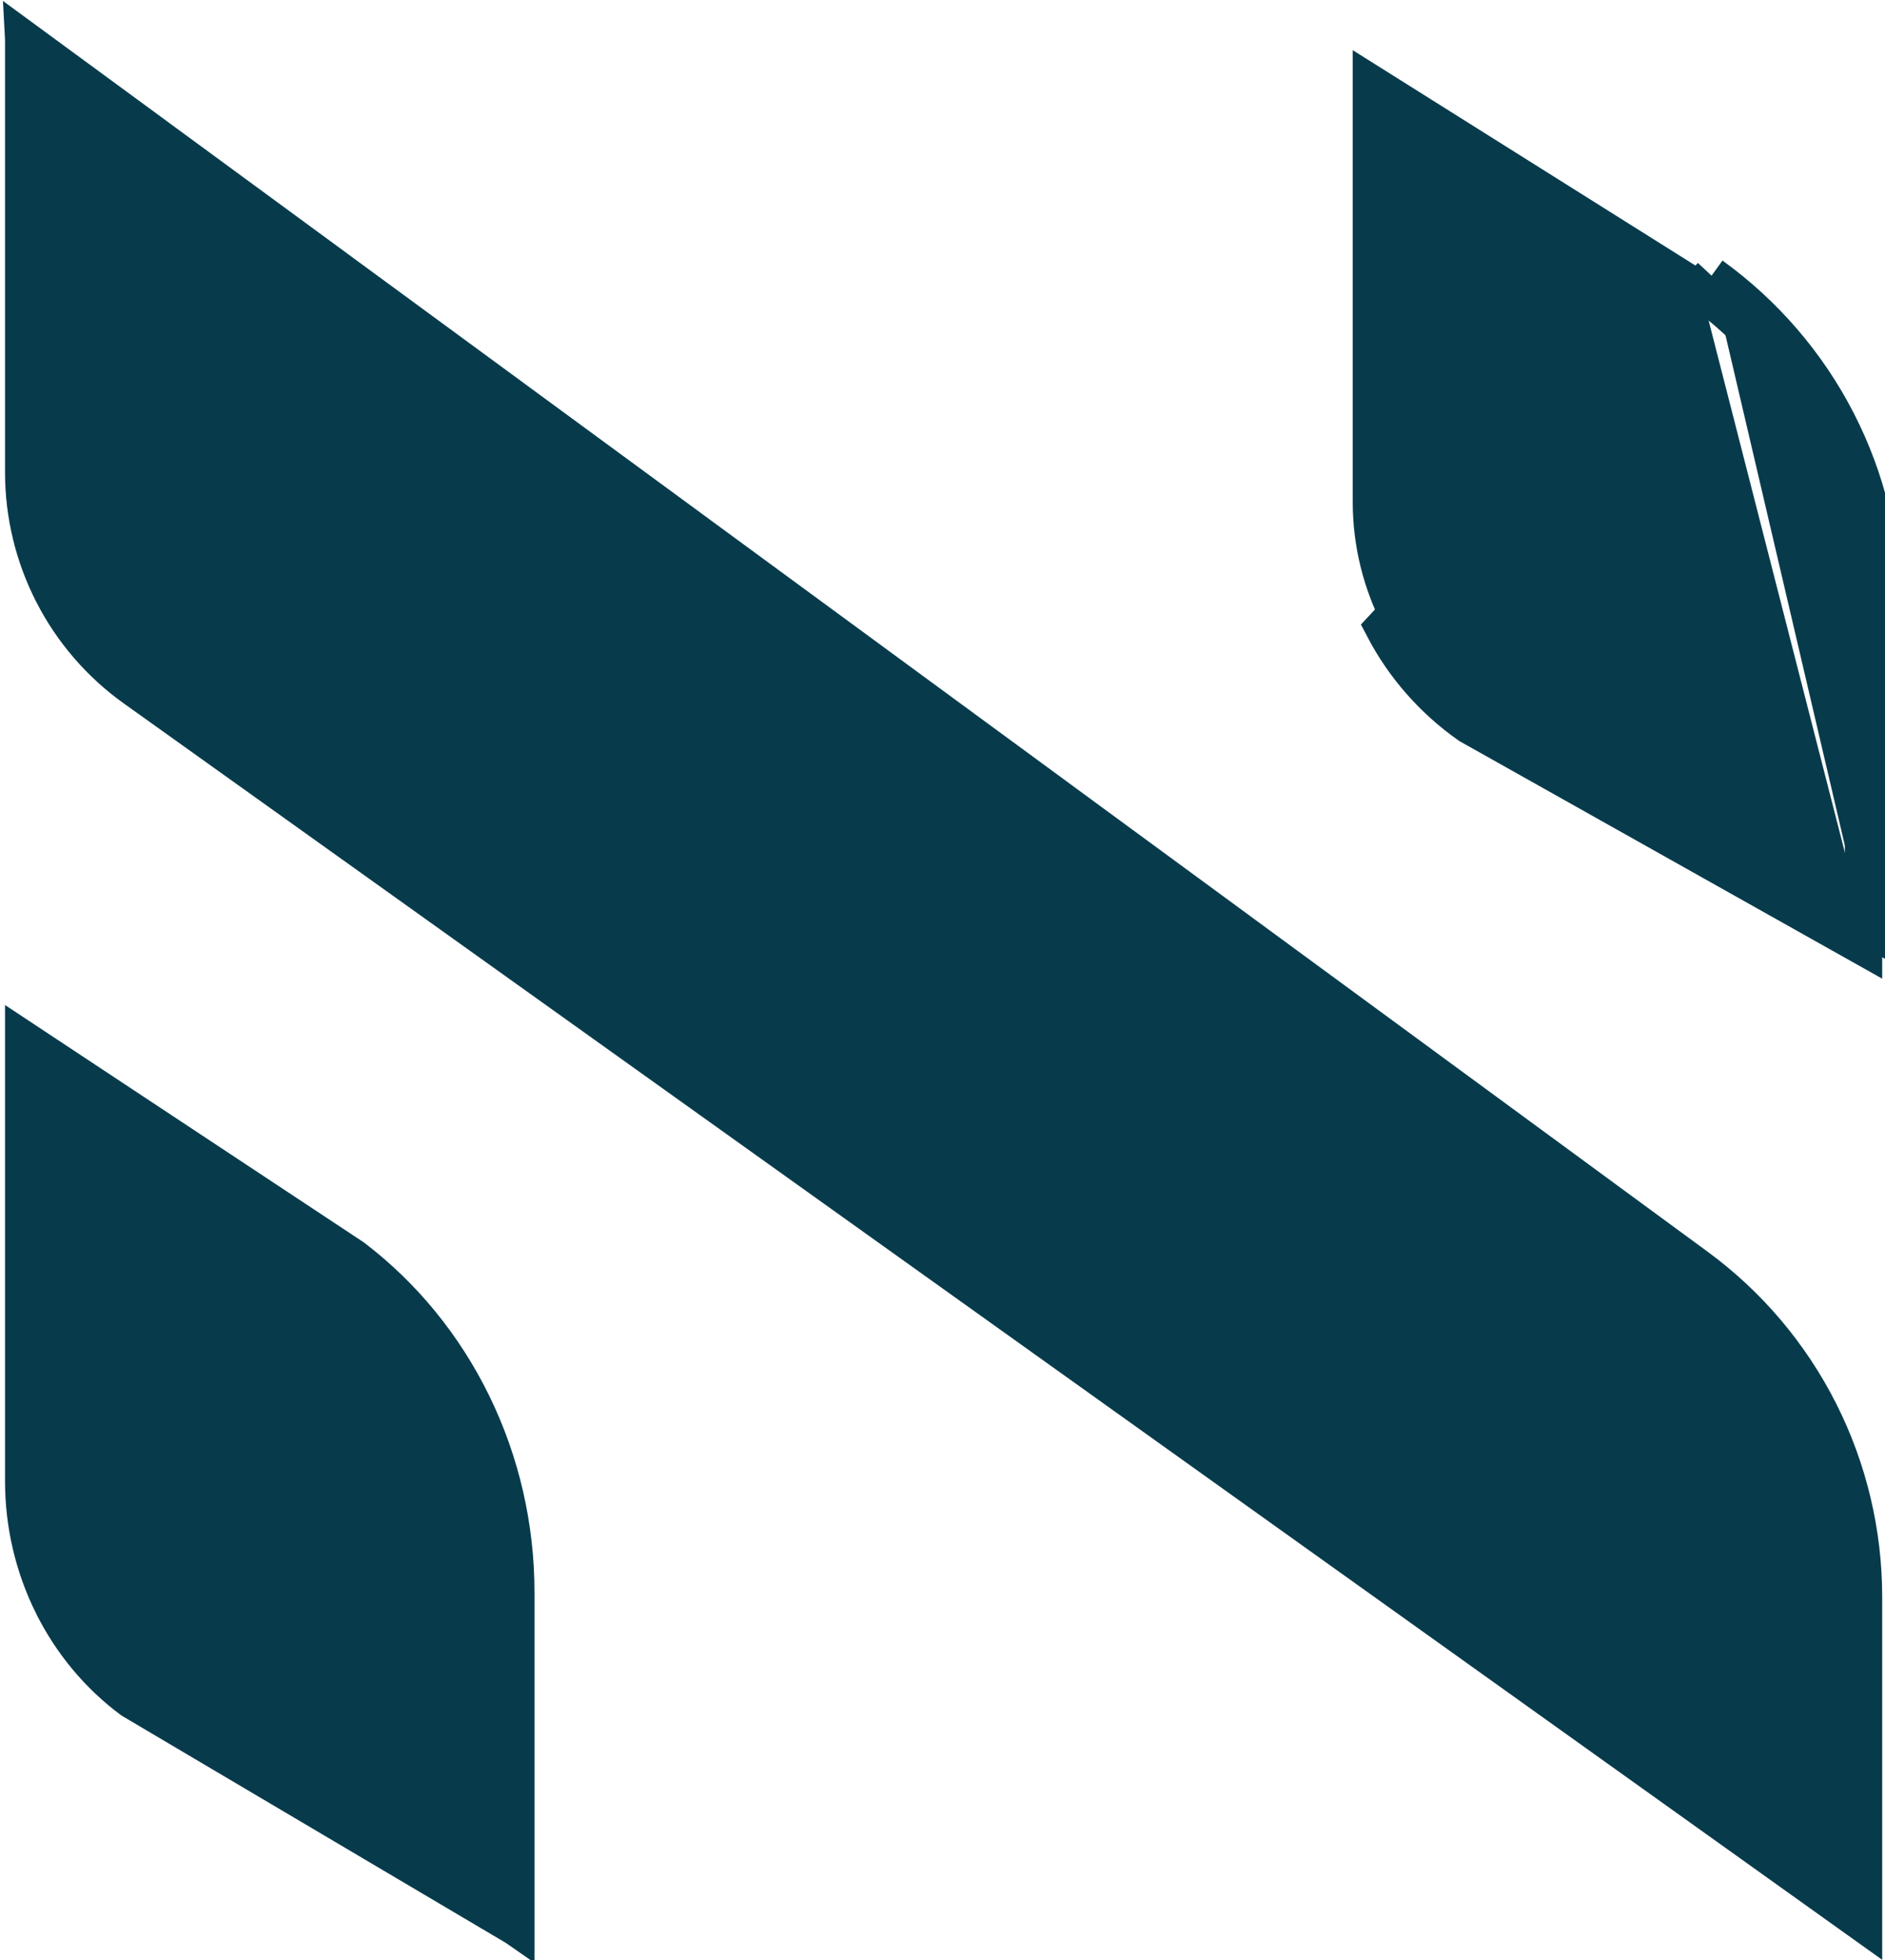 <svg width="202" height="210" viewBox="0 0 202 210" fill="none" xmlns="http://www.w3.org/2000/svg">
    <path d="M2.538 4.208L181.815 135.728C187.357 139.795 191.864 145.119 194.973 151.265C198.081 157.412 199.699 164.207 199.699 171.1V206.095L14.466 73.767L14.463 73.765C10.777 71.141 7.77 67.669 5.695 63.638L2.538 4.208ZM2.538 4.208V50.594V50.594C2.537 55.133 3.62 59.606 5.695 63.638L2.538 4.208Z" fill="#073B4C" stroke="#073B4C" stroke-width="4"/>
    <path d="M199.7 99.146L201.7 100.27V65.137C201.703 58.199 200.049 51.358 196.87 45.172C193.693 38.986 189.082 33.629 183.414 29.537M199.7 99.146V65.137V65.136C199.703 58.517 198.125 51.99 195.091 46.086L195.091 46.086C192.068 40.2 187.685 35.099 182.295 31.195M199.7 99.146L158.512 76.005C154.95 73.483 152.045 70.163 150.039 66.319L150.039 66.318C148.016 62.445 146.962 58.151 146.962 53.794V8.995L182.295 31.195M199.7 99.146V101.44L157.443 77.698C153.585 74.987 150.436 71.403 148.266 67.244L183.414 29.537M182.295 31.195L182.35 31.23L183.414 29.537M182.295 31.195C182.278 31.183 182.26 31.171 182.243 31.158L183.414 29.537" fill="#073B4C" stroke="#073B4C" stroke-width="4"/>
    <path d="M55.276 206.476L14.127 182.14C10.565 179.492 7.651 175.996 5.633 171.934L55.276 206.476ZM55.276 206.476V170.587V170.587C55.276 163.586 53.689 156.687 50.646 150.45C47.613 144.235 43.221 138.855 37.831 134.745L2.538 111.401V158.679V158.68C2.537 163.295 3.599 167.84 5.633 171.934L55.276 206.476Z" fill="#073B4C" stroke="#073B4C" stroke-width="4"/>
</svg>
